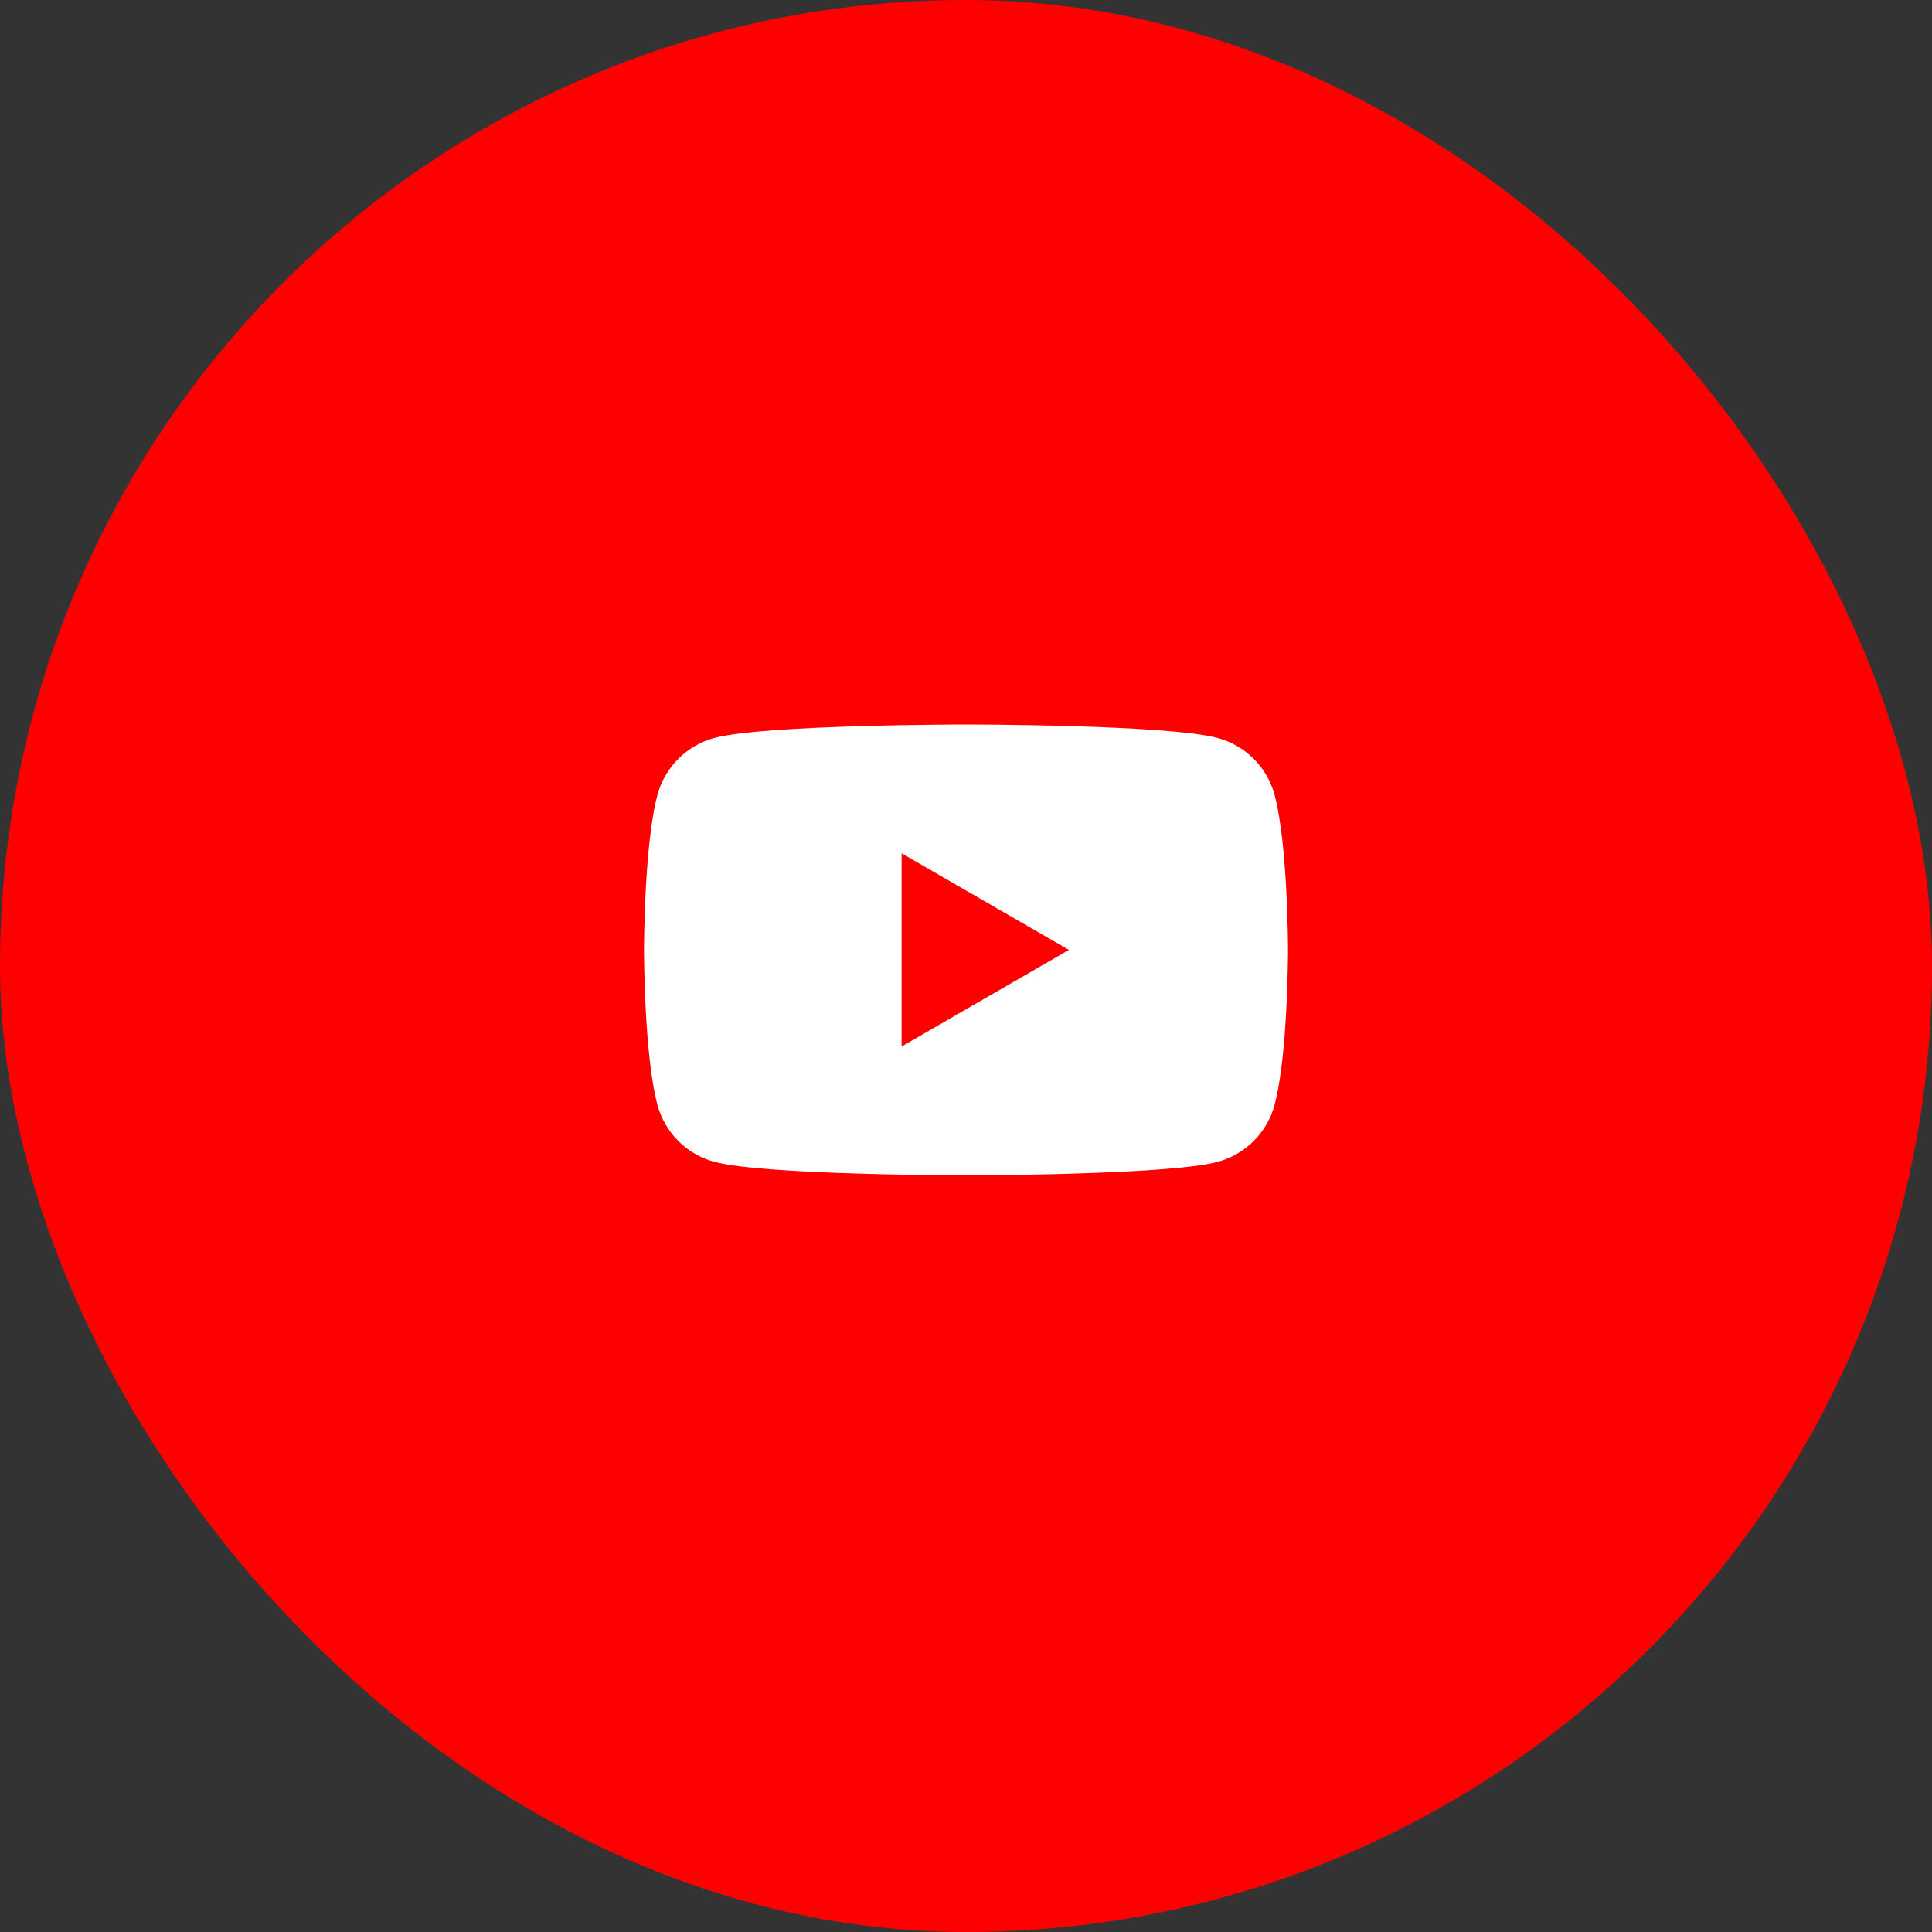 <svg width="48" height="48" viewBox="0 0 48 48" fill="none" xmlns="http://www.w3.org/2000/svg">
<rect x="0" y="0" width="48" height="48" fill="#333333" stroke="none"/>
<rect width="48" height="48" rx="24" fill="#FF0000"/>
<path fill-rule="evenodd" clip-rule="evenodd" d="M30.251 18.334C30.939 18.518 31.482 19.061 31.666 19.749C32 20.997 32 23.6 32 23.6C32 23.6 32 26.203 31.666 27.451C31.482 28.139 30.939 28.682 30.251 28.866C29.003 29.2 24 29.2 24 29.2C24 29.2 18.997 29.2 17.749 28.866C17.061 28.682 16.518 28.139 16.334 27.451C16 26.203 16 23.6 16 23.6C16 23.6 16 20.997 16.334 19.749C16.518 19.061 17.061 18.518 17.749 18.334C18.997 18 24 18 24 18C24 18 29.003 18 30.251 18.334ZM26.557 23.6L22.4 26V21.2L26.557 23.6Z" fill="white"/>
</svg>
